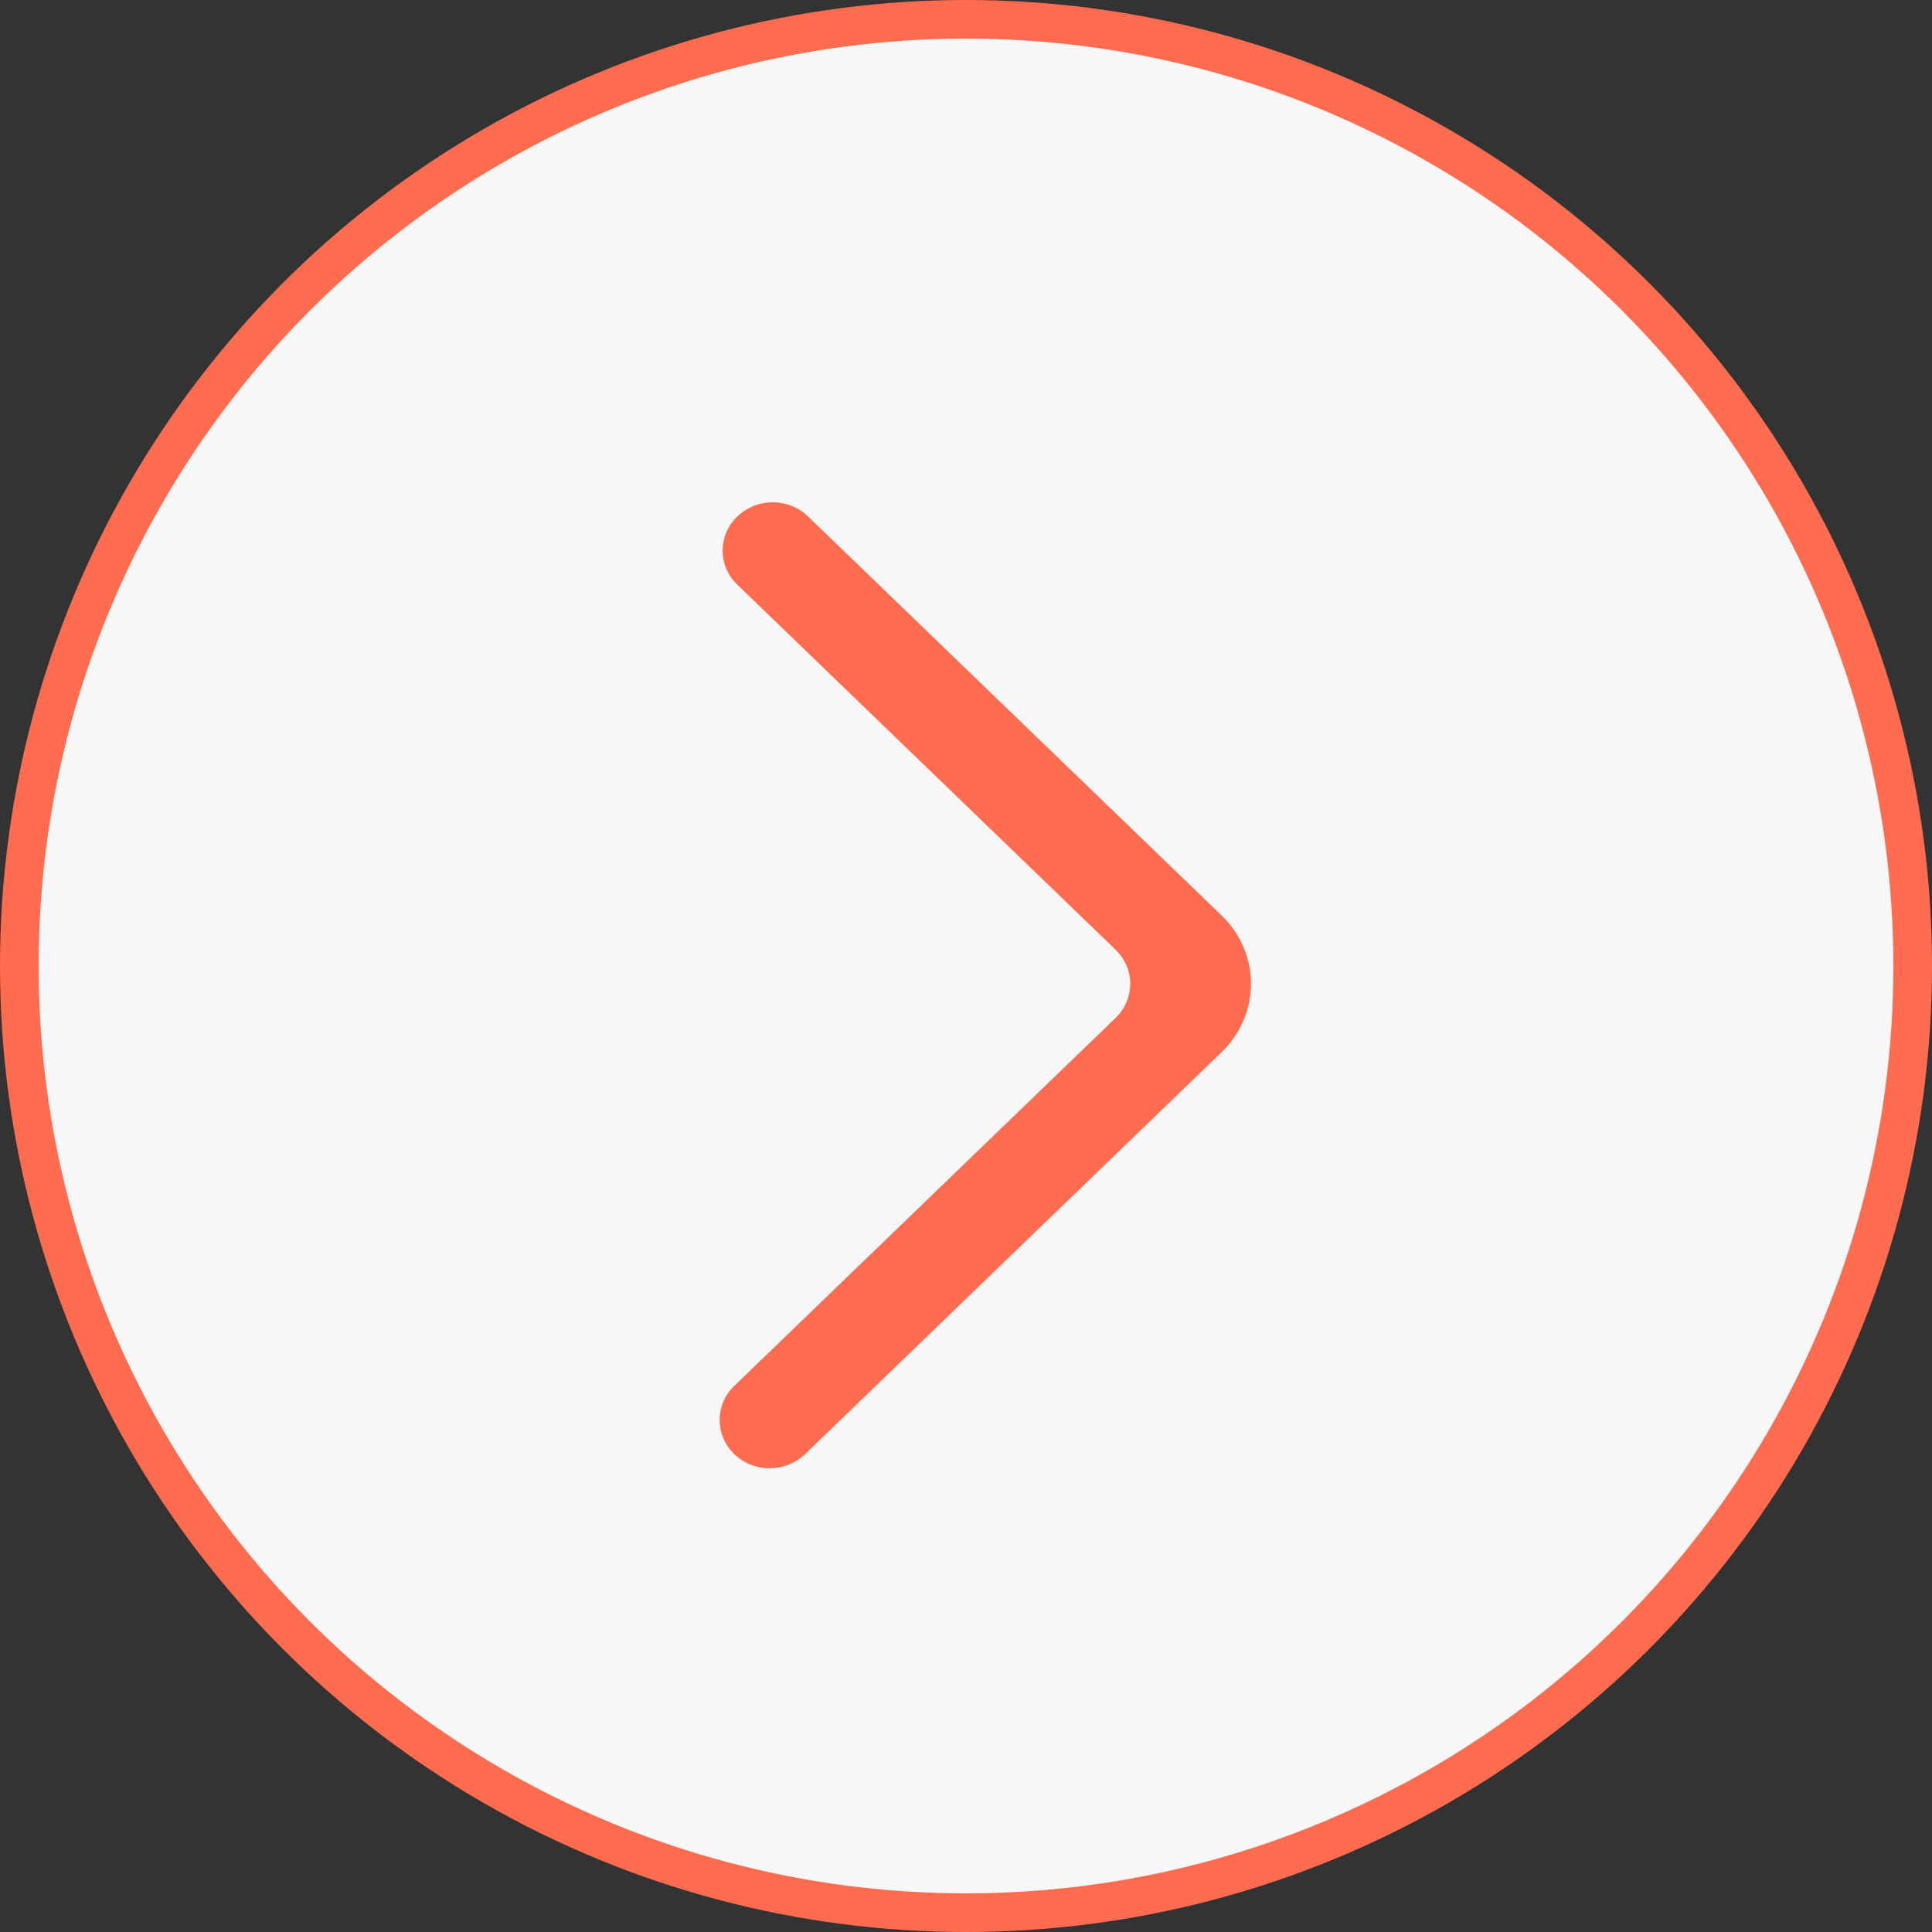 <svg width="50" height="50" viewBox="0 0 50 50" fill="none" xmlns="http://www.w3.org/2000/svg">
<rect x="0" y="0" width="50" height="50" fill="#333333" stroke="none"/>
<circle cx="25" cy="25" r="24.5" transform="rotate(-180 25 25)" fill="#F7F7F7" stroke="#FF6C4F"/>
<g clip-path="url(#clip0_16_22474)">
<path fill-rule="evenodd" clip-rule="evenodd" d="M19.082 13.366C19.588 12.878 20.408 12.878 20.913 13.366L31.617 23.694C32.628 24.67 32.628 26.253 31.617 27.228L20.835 37.634C20.334 38.116 19.525 38.123 19.018 37.647C18.5 37.161 18.493 36.36 19.003 35.867L28.871 26.345C29.377 25.857 29.377 25.066 28.871 24.578L19.082 15.132C18.576 14.645 18.576 13.853 19.082 13.366Z" fill="#FF6C4F"/>
</g>
<defs>
<clipPath id="clip0_16_22474">
<rect width="25" height="25" fill="white" transform="matrix(1 8.74228e-08 8.74228e-08 -1 13 38)"/>
</clipPath>
</defs>
</svg>
